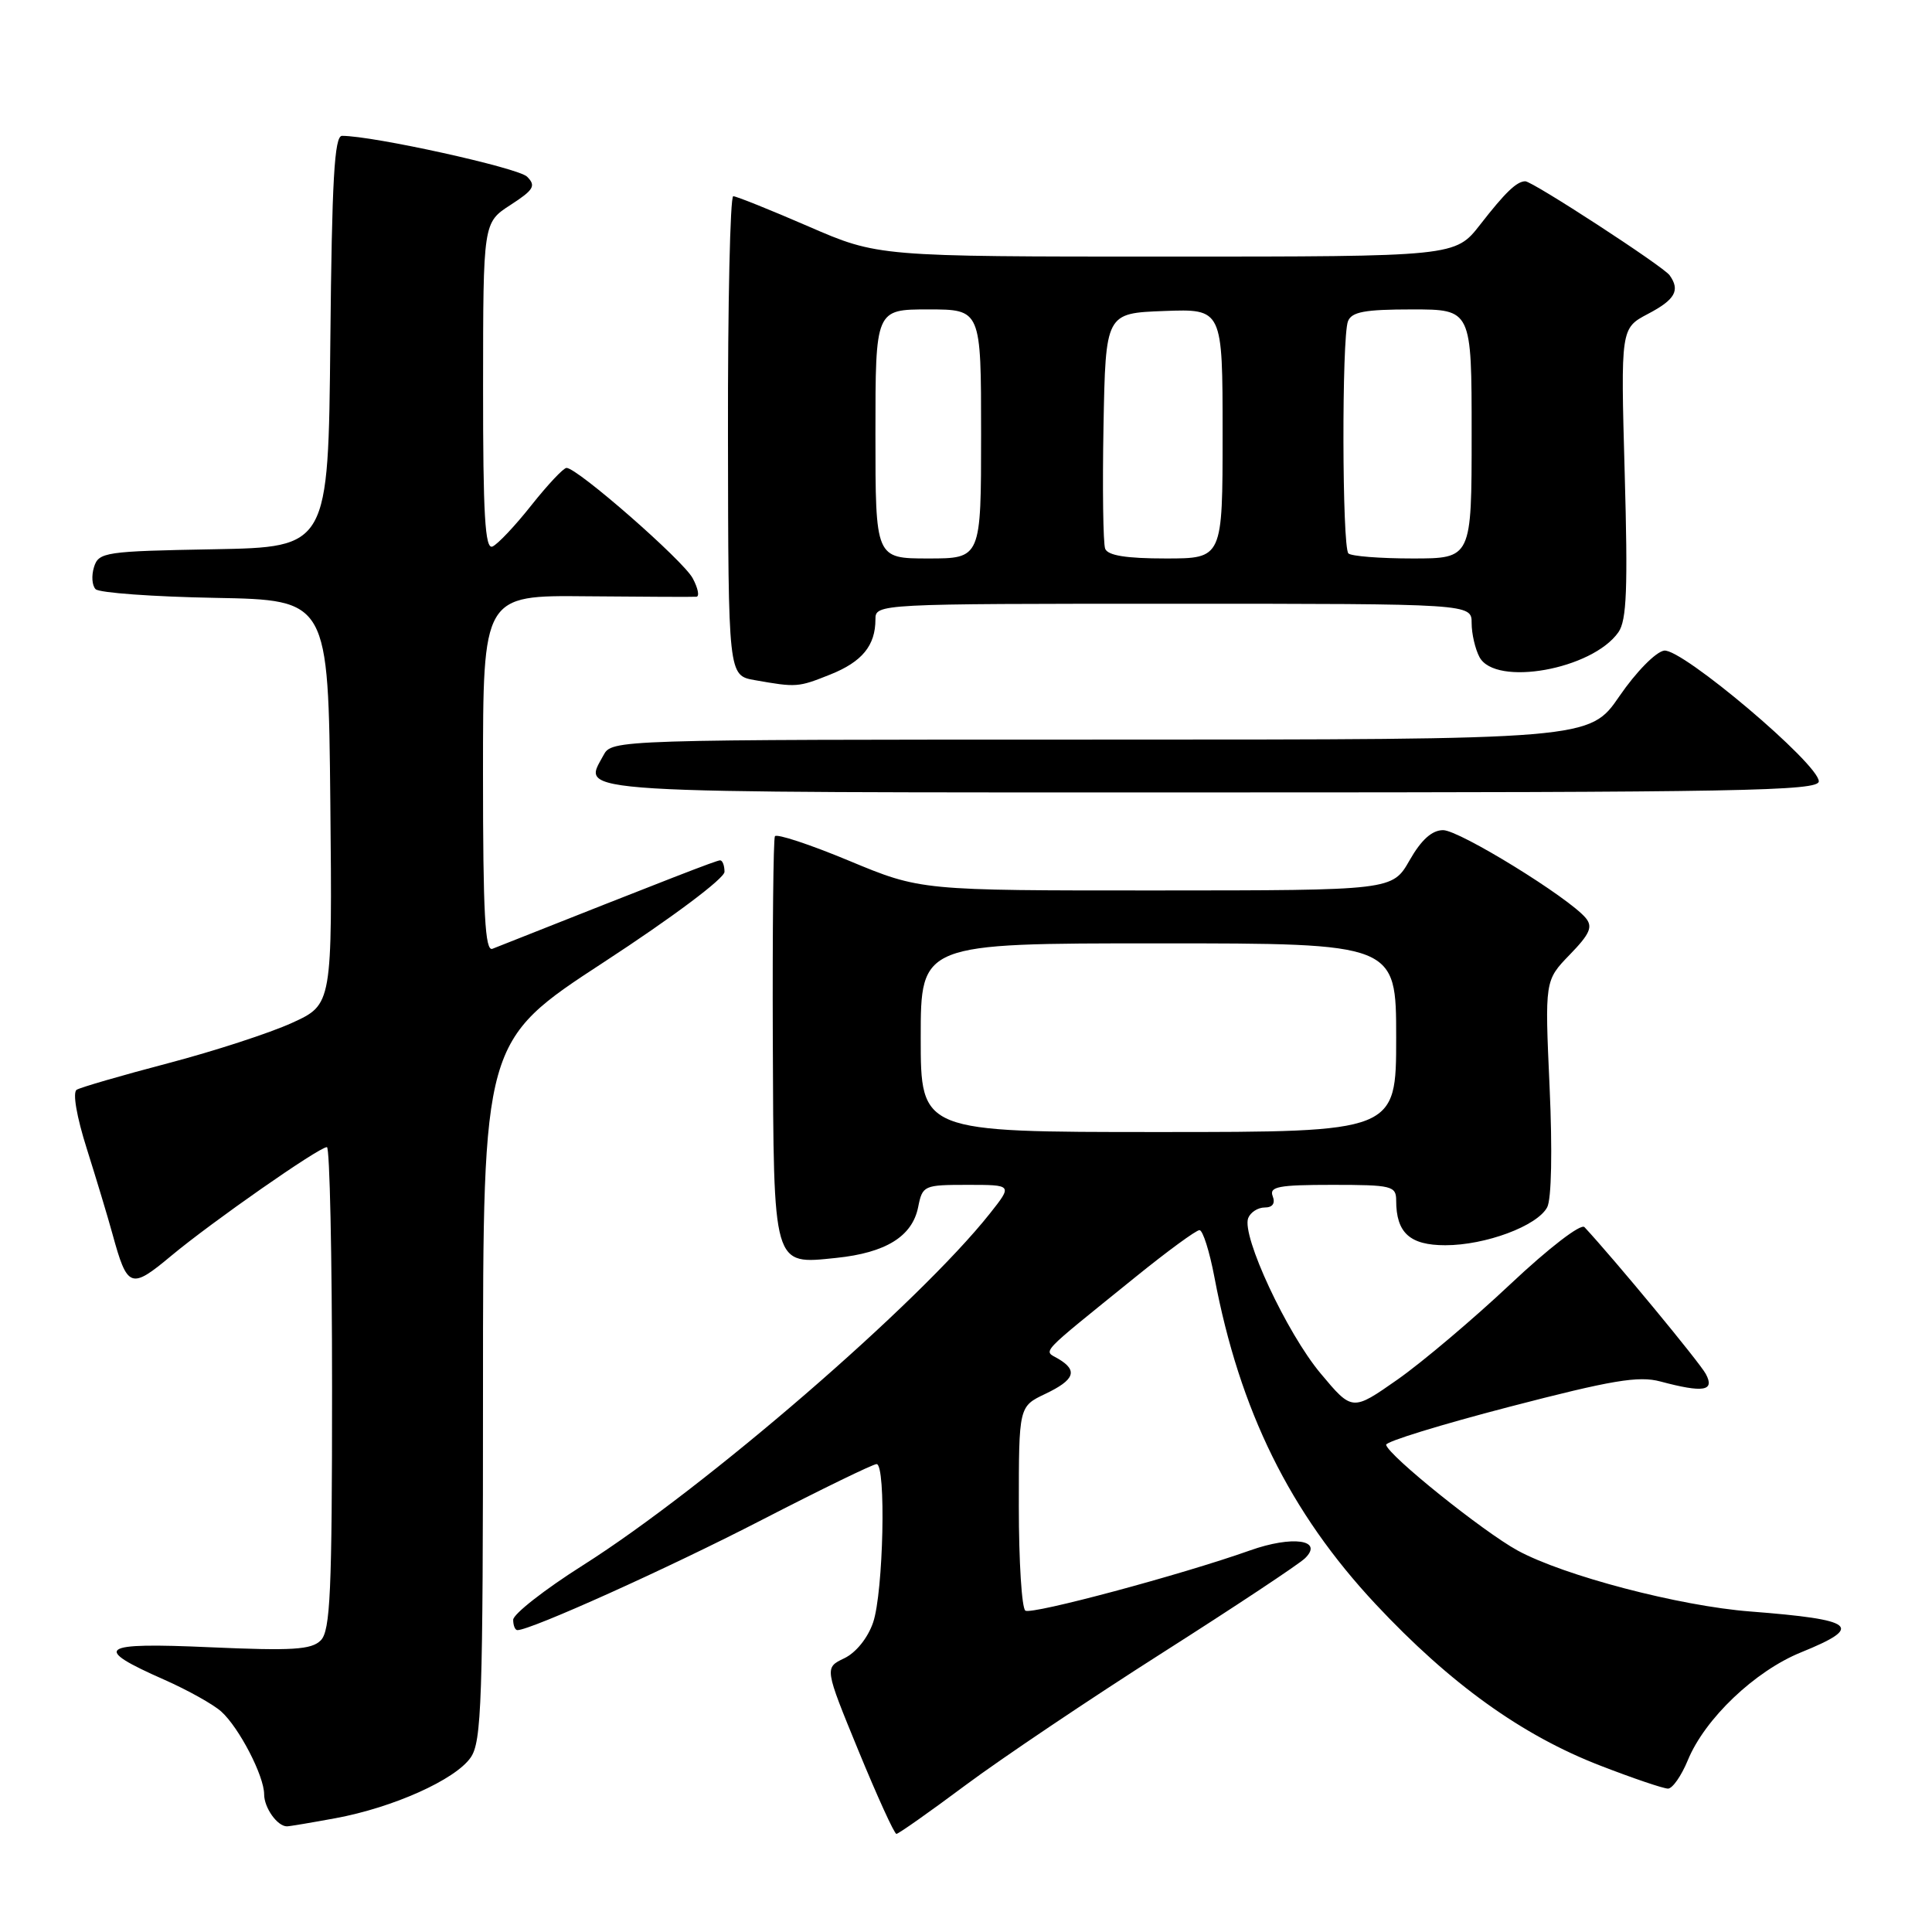 <?xml version="1.0" encoding="UTF-8" standalone="no"?>
<!DOCTYPE svg PUBLIC "-//W3C//DTD SVG 1.1//EN" "http://www.w3.org/Graphics/SVG/1.1/DTD/svg11.dtd" >
<svg xmlns="http://www.w3.org/2000/svg" xmlns:xlink="http://www.w3.org/1999/xlink" version="1.1" viewBox="0 0 256 256">
 <g >
 <path fill="currentColor"
d=" M 127.93 236.55 C 132.70 233.00 144.45 225.10 154.05 218.99 C 163.65 212.88 172.14 207.25 172.93 206.47 C 175.42 204.03 171.26 203.44 165.63 205.44 C 156.54 208.67 136.76 213.97 135.87 213.42 C 135.39 213.12 135.00 206.92 135.00 199.63 C 135.00 186.37 135.00 186.37 138.50 184.70 C 142.39 182.85 142.86 181.61 140.25 180.06 C 138.24 178.87 137.36 179.81 150.41 169.25 C 154.66 165.81 158.49 163.00 158.94 163.00 C 159.38 163.00 160.27 165.81 160.92 169.25 C 164.26 186.92 170.92 200.41 182.27 212.55 C 192.16 223.12 201.68 229.96 212.09 233.97 C 216.40 235.64 220.42 237.00 221.02 237.00 C 221.61 237.00 222.79 235.31 223.64 233.25 C 225.89 227.75 232.53 221.42 238.66 218.94 C 247.05 215.53 245.91 214.62 231.92 213.53 C 222.54 212.81 207.22 208.79 201.09 205.45 C 196.52 202.95 183.98 192.88 183.67 191.45 C 183.57 191.03 190.93 188.77 200.00 186.41 C 213.57 182.88 217.12 182.28 220.00 183.05 C 225.73 184.58 227.25 184.33 226.03 182.06 C 225.21 180.52 213.86 166.80 209.95 162.60 C 209.47 162.10 205.23 165.36 200.15 170.14 C 195.22 174.78 188.49 180.47 185.19 182.79 C 179.18 187.00 179.18 187.00 174.99 181.99 C 170.50 176.63 164.50 163.75 165.39 161.41 C 165.69 160.64 166.67 160.00 167.58 160.00 C 168.62 160.00 169.01 159.46 168.64 158.50 C 168.15 157.24 169.41 157.00 176.53 157.00 C 184.42 157.00 185.00 157.14 185.00 159.07 C 185.00 163.36 186.81 165.00 191.51 165.00 C 196.84 165.00 203.69 162.45 205.01 159.97 C 205.58 158.91 205.71 152.47 205.33 144.05 C 204.69 129.92 204.69 129.92 208.00 126.50 C 210.68 123.74 211.08 122.81 210.12 121.64 C 207.86 118.92 193.38 110.00 191.22 110.00 C 189.75 110.00 188.33 111.27 186.78 113.99 C 184.50 117.98 184.50 117.98 153.24 117.99 C 121.99 118.00 121.99 118.00 112.52 114.06 C 107.31 111.89 102.88 110.43 102.68 110.81 C 102.47 111.19 102.35 123.24 102.40 137.60 C 102.52 168.13 102.35 167.55 110.80 166.68 C 117.38 166.00 120.88 163.83 121.66 159.95 C 122.23 157.08 122.41 157.00 128.21 157.00 C 134.17 157.00 134.17 157.00 131.17 160.79 C 121.74 172.69 93.51 197.10 77.25 207.40 C 72.16 210.62 68.00 213.88 68.00 214.63 C 68.00 215.38 68.25 216.00 68.56 216.00 C 70.33 216.00 88.54 207.80 100.90 201.42 C 108.82 197.34 115.68 194.00 116.15 194.00 C 117.43 194.00 117.06 210.99 115.69 214.99 C 114.99 217.04 113.42 218.99 111.87 219.73 C 109.24 220.99 109.24 220.99 113.76 232.00 C 116.25 238.05 118.50 243.00 118.78 243.00 C 119.05 243.00 123.17 240.10 127.93 236.55 Z  M 44.46 240.92 C 52.09 239.51 60.31 235.83 62.36 232.89 C 63.82 230.81 64.00 225.53 64.00 184.25 C 64.00 137.95 64.00 137.95 80.00 127.50 C 89.10 121.56 96.00 116.39 96.00 115.52 C 96.00 114.69 95.74 114.00 95.42 114.00 C 94.94 114.00 89.25 116.21 65.25 125.72 C 64.27 126.11 64.00 121.08 64.00 102.54 C 64.00 78.87 64.00 78.87 77.75 79.01 C 85.31 79.08 91.85 79.11 92.28 79.07 C 92.71 79.03 92.49 77.93 91.78 76.61 C 90.51 74.25 76.51 62.00 75.07 62.00 C 74.66 62.00 72.57 64.23 70.41 66.95 C 68.26 69.67 65.94 72.13 65.25 72.42 C 64.27 72.82 64.00 68.21 64.01 51.22 C 64.02 29.50 64.02 29.50 67.64 27.16 C 70.74 25.15 71.05 24.62 69.84 23.41 C 68.67 22.24 49.48 18.00 45.32 18.00 C 44.31 18.00 43.98 23.79 43.77 45.25 C 43.50 72.50 43.50 72.50 28.31 72.78 C 13.94 73.04 13.08 73.16 12.46 75.13 C 12.10 76.27 12.19 77.59 12.67 78.07 C 13.15 78.55 20.28 79.07 28.52 79.22 C 43.50 79.50 43.50 79.50 43.77 106.30 C 44.03 133.10 44.03 133.10 38.71 135.53 C 35.78 136.87 28.38 139.28 22.25 140.89 C 16.12 142.50 10.68 144.08 10.16 144.40 C 9.60 144.75 10.15 147.96 11.51 152.24 C 12.77 156.24 14.30 161.30 14.90 163.50 C 16.88 170.72 17.32 170.88 22.69 166.40 C 28.08 161.91 42.27 152.00 43.32 152.00 C 43.69 152.00 44.00 166.37 44.00 183.93 C 44.00 210.96 43.77 216.09 42.50 217.36 C 41.26 218.60 38.76 218.75 27.84 218.27 C 13.08 217.61 12.11 218.31 21.81 222.59 C 24.90 223.96 28.28 225.85 29.32 226.79 C 31.69 228.93 35.00 235.32 35.00 237.76 C 35.00 239.54 36.75 242.00 38.02 242.00 C 38.36 242.00 41.26 241.51 44.46 240.92 Z  M 241.00 103.53 C 241.00 101.22 222.85 85.88 220.51 86.21 C 219.40 86.37 216.78 89.04 214.58 92.25 C 210.63 98.00 210.63 98.00 145.85 98.00 C 81.28 98.00 81.07 98.01 79.96 100.08 C 77.21 105.21 73.86 105.00 160.47 105.00 C 230.67 105.00 241.00 104.81 241.00 103.53 Z  M 110.01 89.38 C 114.24 87.69 116.00 85.54 116.00 82.07 C 116.00 80.01 116.25 80.00 155.50 80.00 C 195.00 80.00 195.00 80.00 195.00 82.57 C 195.00 83.98 195.47 86.00 196.04 87.07 C 198.15 91.01 210.98 88.72 214.45 83.77 C 215.55 82.20 215.71 77.97 215.28 62.66 C 214.75 43.50 214.75 43.50 218.37 41.59 C 221.97 39.70 222.66 38.47 221.23 36.47 C 220.40 35.30 203.03 23.99 202.10 24.02 C 200.96 24.04 199.44 25.51 196.14 29.75 C 192.83 34.00 192.83 34.00 154.59 34.00 C 116.34 34.00 116.34 34.00 107.12 30.00 C 102.05 27.80 97.56 26.00 97.16 26.00 C 96.75 26.00 96.43 40.29 96.46 57.75 C 96.50 89.50 96.50 89.50 100.00 90.12 C 105.55 91.10 105.75 91.08 110.01 89.38 Z  M 122.00 137.50 C 122.00 125.00 122.00 125.00 153.50 125.00 C 185.00 125.00 185.00 125.00 185.00 137.50 C 185.00 150.00 185.00 150.00 153.50 150.00 C 122.00 150.00 122.00 150.00 122.00 137.50 Z  M 116.00 57.50 C 116.00 41.00 116.00 41.00 123.00 41.00 C 130.00 41.00 130.00 41.00 130.00 57.50 C 130.00 74.00 130.00 74.00 123.00 74.00 C 116.00 74.00 116.00 74.00 116.00 57.50 Z  M 146.44 72.71 C 146.17 71.99 146.07 64.68 146.22 56.46 C 146.50 41.50 146.50 41.50 154.25 41.21 C 162.00 40.92 162.00 40.92 162.00 57.46 C 162.00 74.00 162.00 74.00 154.47 74.00 C 149.23 74.00 146.79 73.61 146.44 72.71 Z  M 178.67 73.33 C 177.83 72.50 177.78 44.74 178.61 42.58 C 179.09 41.32 180.83 41.00 187.11 41.00 C 195.00 41.00 195.00 41.00 195.00 57.50 C 195.00 74.00 195.00 74.00 187.17 74.00 C 182.86 74.00 179.03 73.70 178.67 73.33 Z "/>
</g>
</svg>
